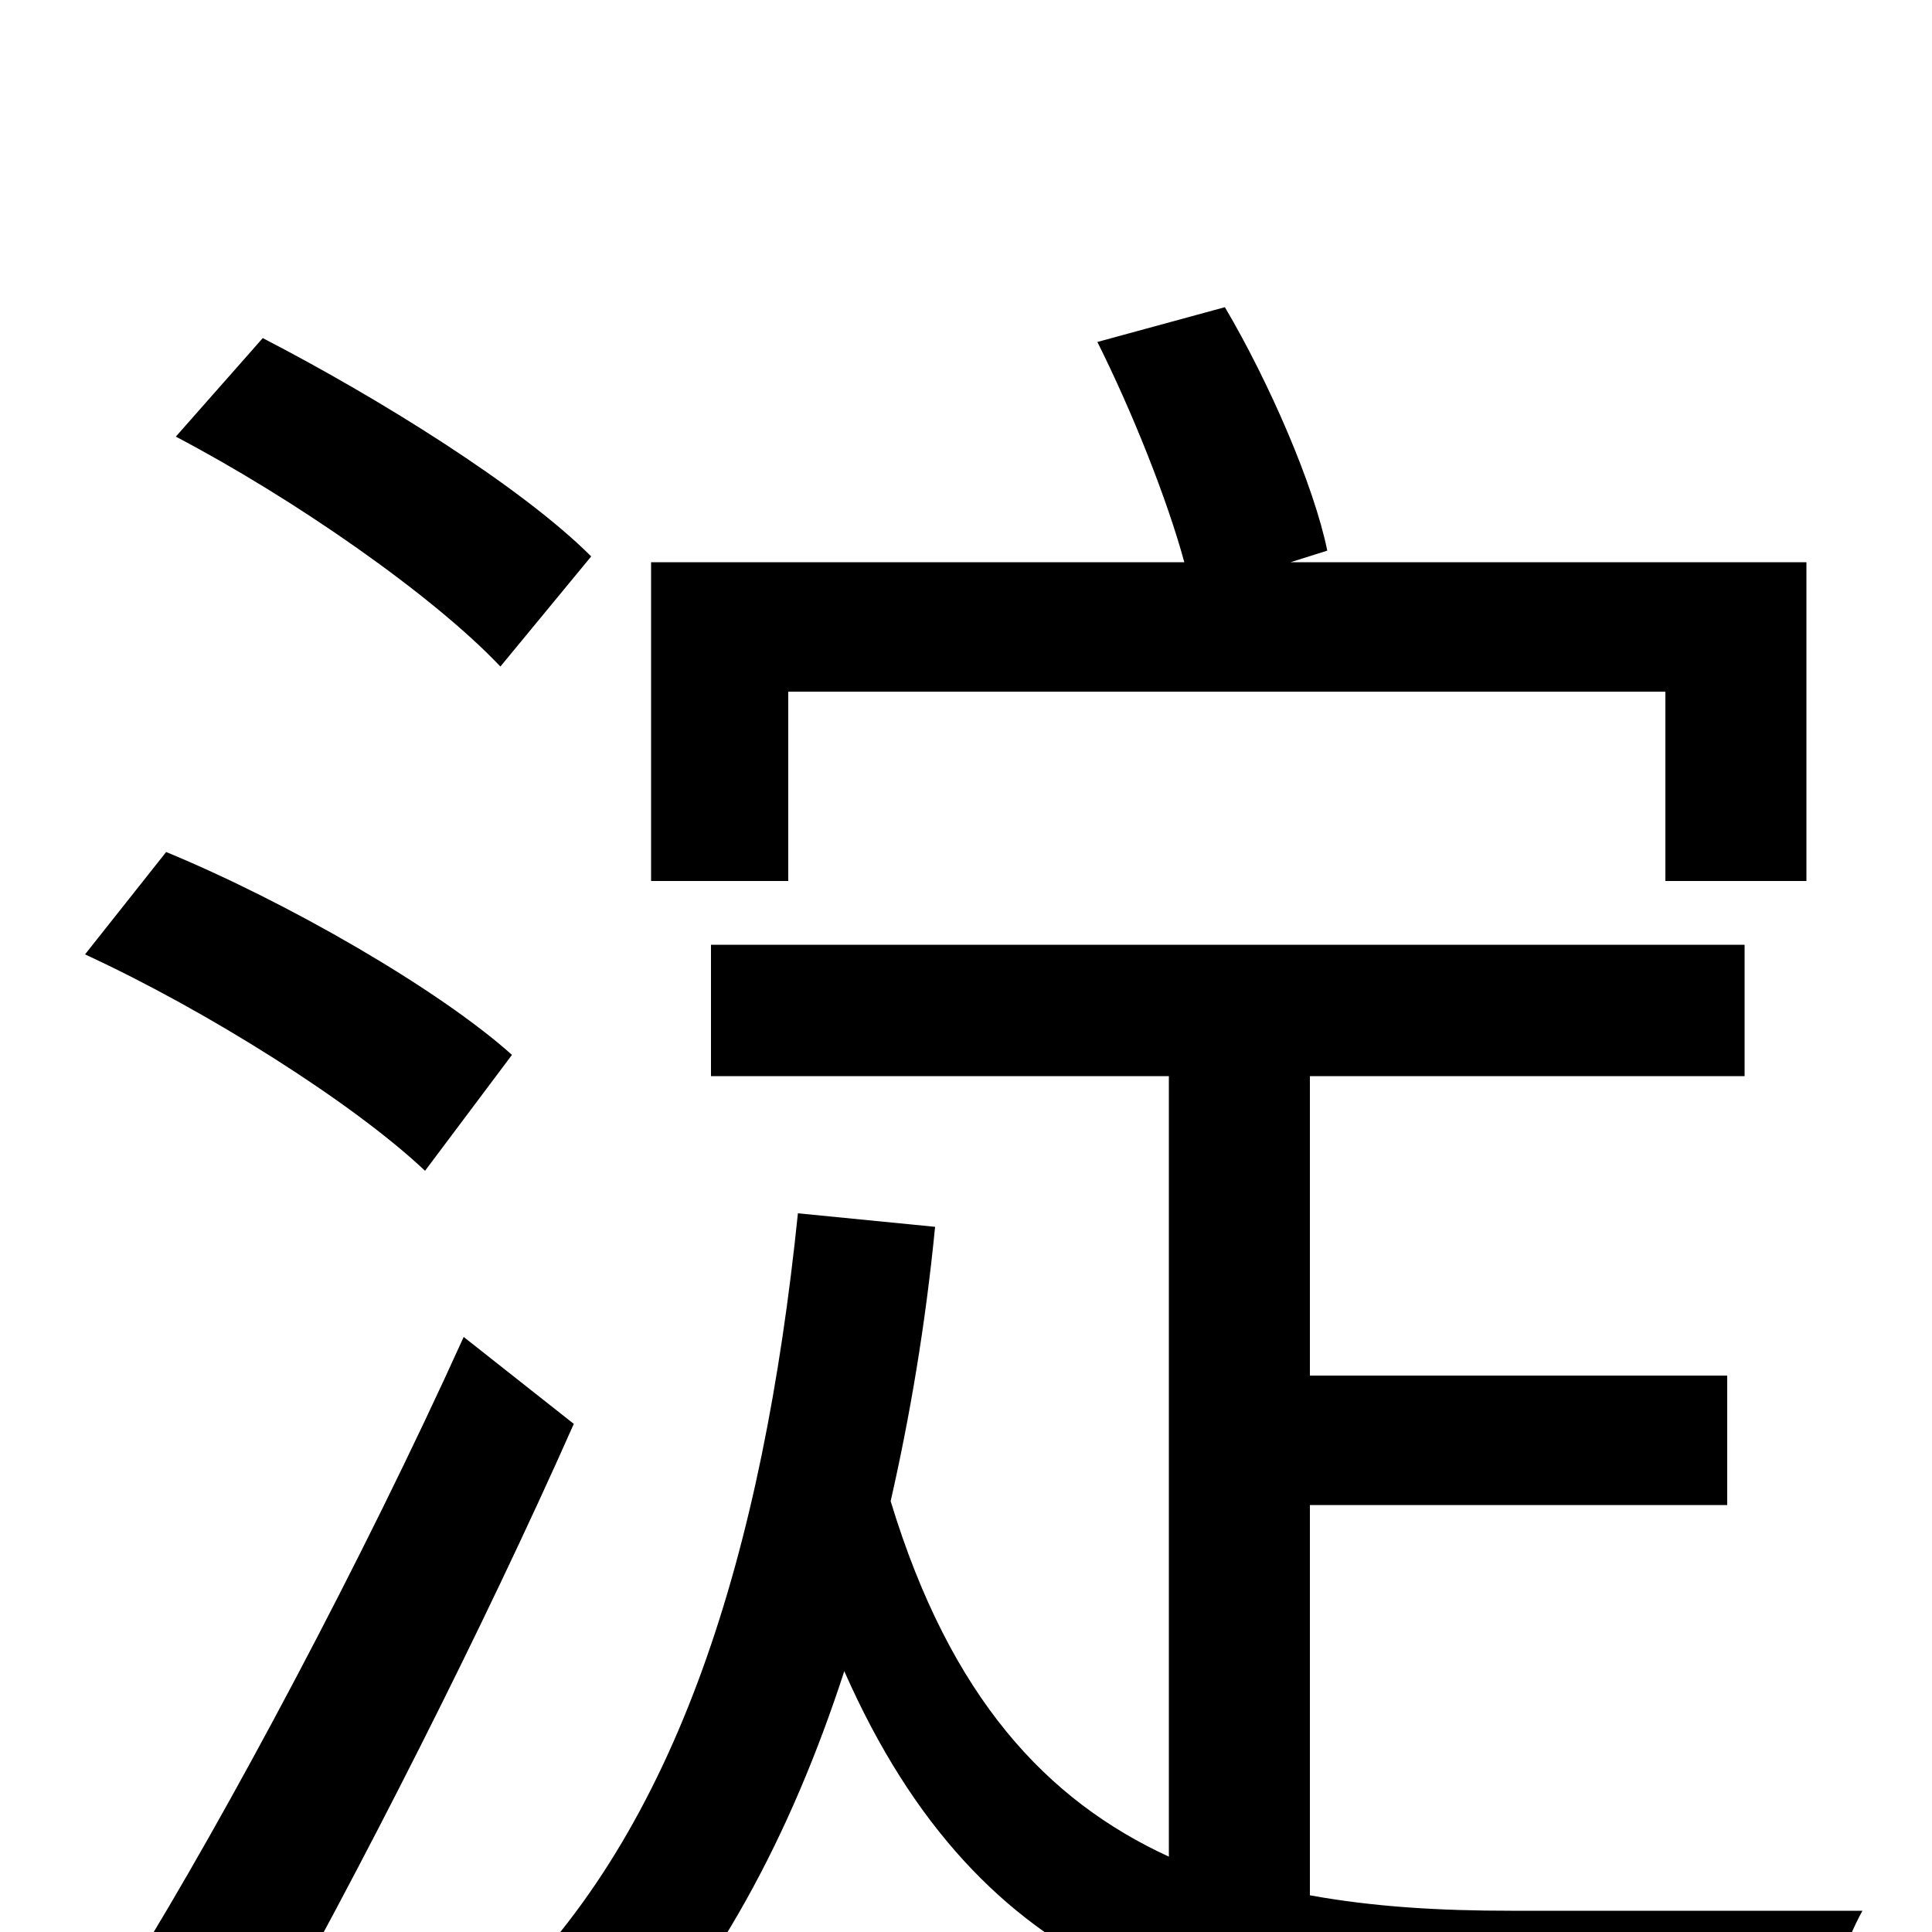 <svg xmlns="http://www.w3.org/2000/svg" viewBox="0 -1000 1000 1000">
	<path fill="#000000" d="M408 -642H862V-544H935V-709H668L687 -715C680 -749 657 -802 634 -841L568 -823C586 -787 604 -742 613 -709H337V-544H408ZM306 -712C270 -748 196 -794 136 -825L91 -774C152 -742 224 -692 259 -655ZM265 -454C227 -488 149 -533 86 -559L44 -506C107 -477 183 -429 220 -394ZM240 -308C188 -193 117 -60 68 19L133 63C186 -31 250 -157 297 -263ZM782 -11C745 -11 711 -13 678 -19V-221H894V-288H678V-443H903V-511H368V-443H605V-39C542 -68 492 -121 461 -223C471 -267 479 -314 484 -365L413 -372C395 -197 351 -53 257 36C274 46 305 68 316 80C370 23 409 -49 437 -135C508 26 625 57 779 57H941C944 37 955 5 964 -11Z"/>
</svg>